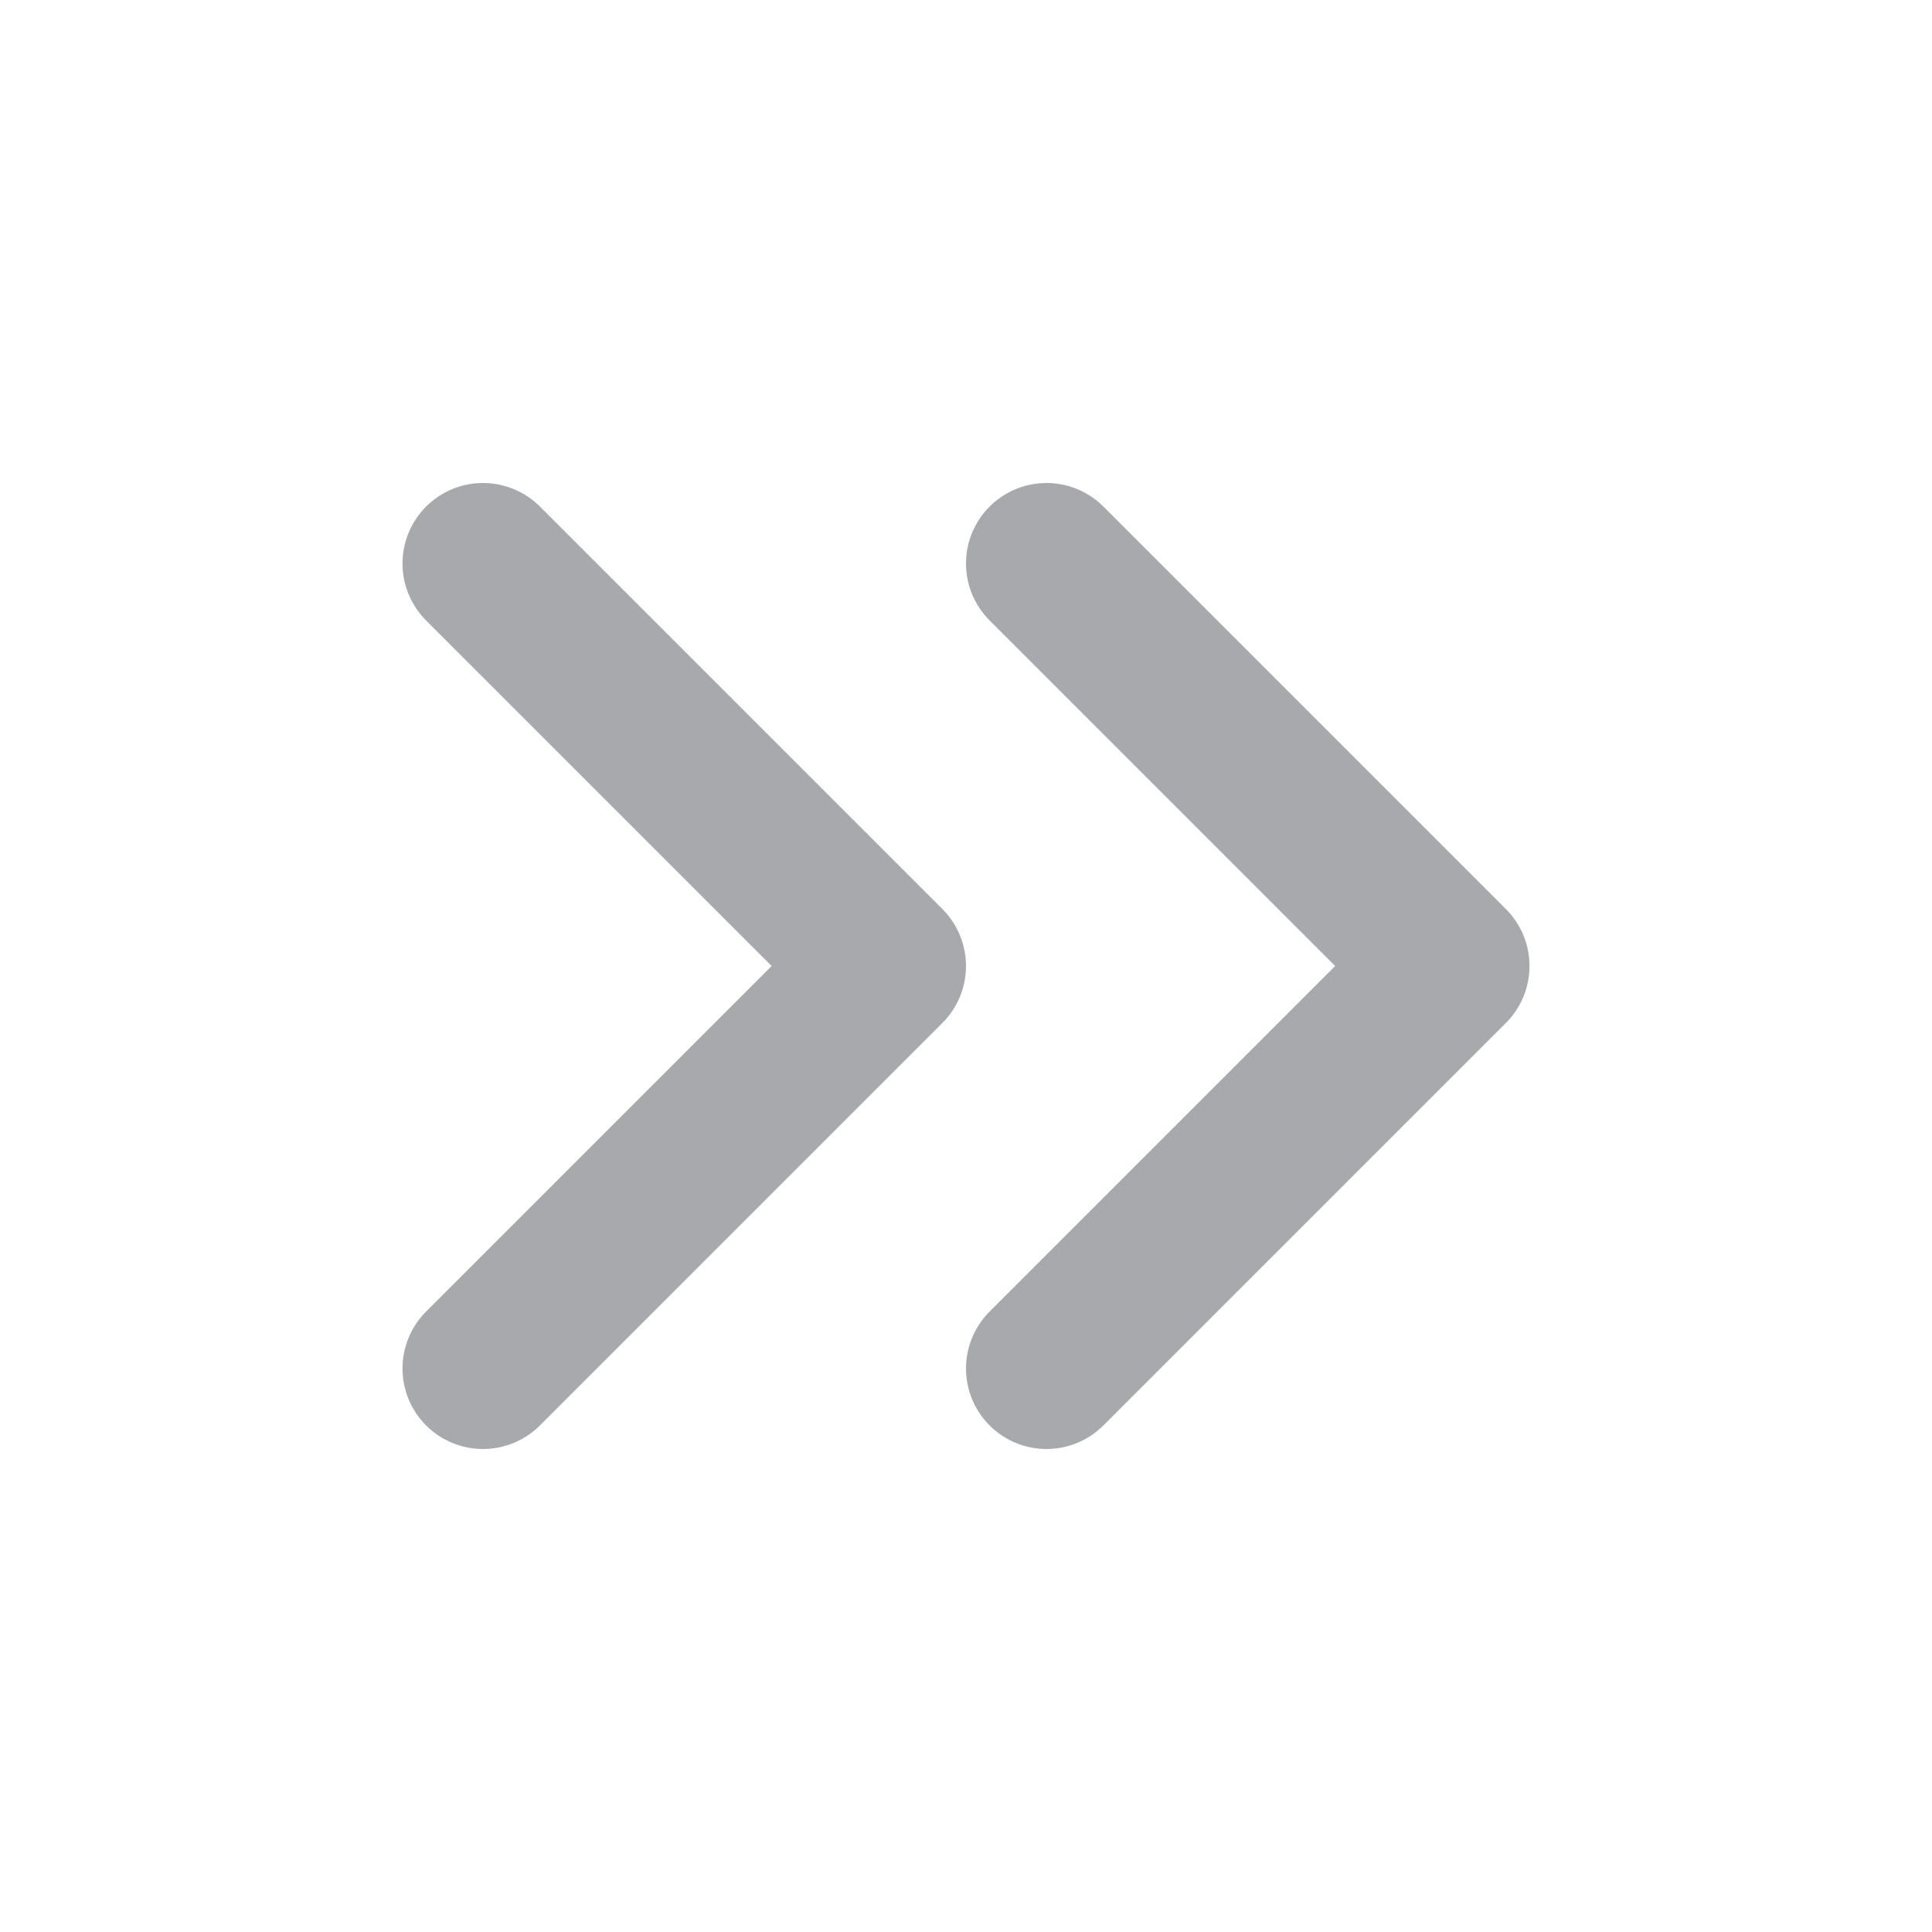 <svg xmlns="http://www.w3.org/2000/svg" width="16" height="16" viewBox="0 0 24 24" fill="none" stroke="#A8A9AD" stroke-width="2" stroke-linecap="round" stroke-linejoin="round" class="feather feather-chevrons-right"><polyline points="13 17 18 12 13 7"></polyline><polyline points="6 17 11 12 6 7"></polyline></svg>